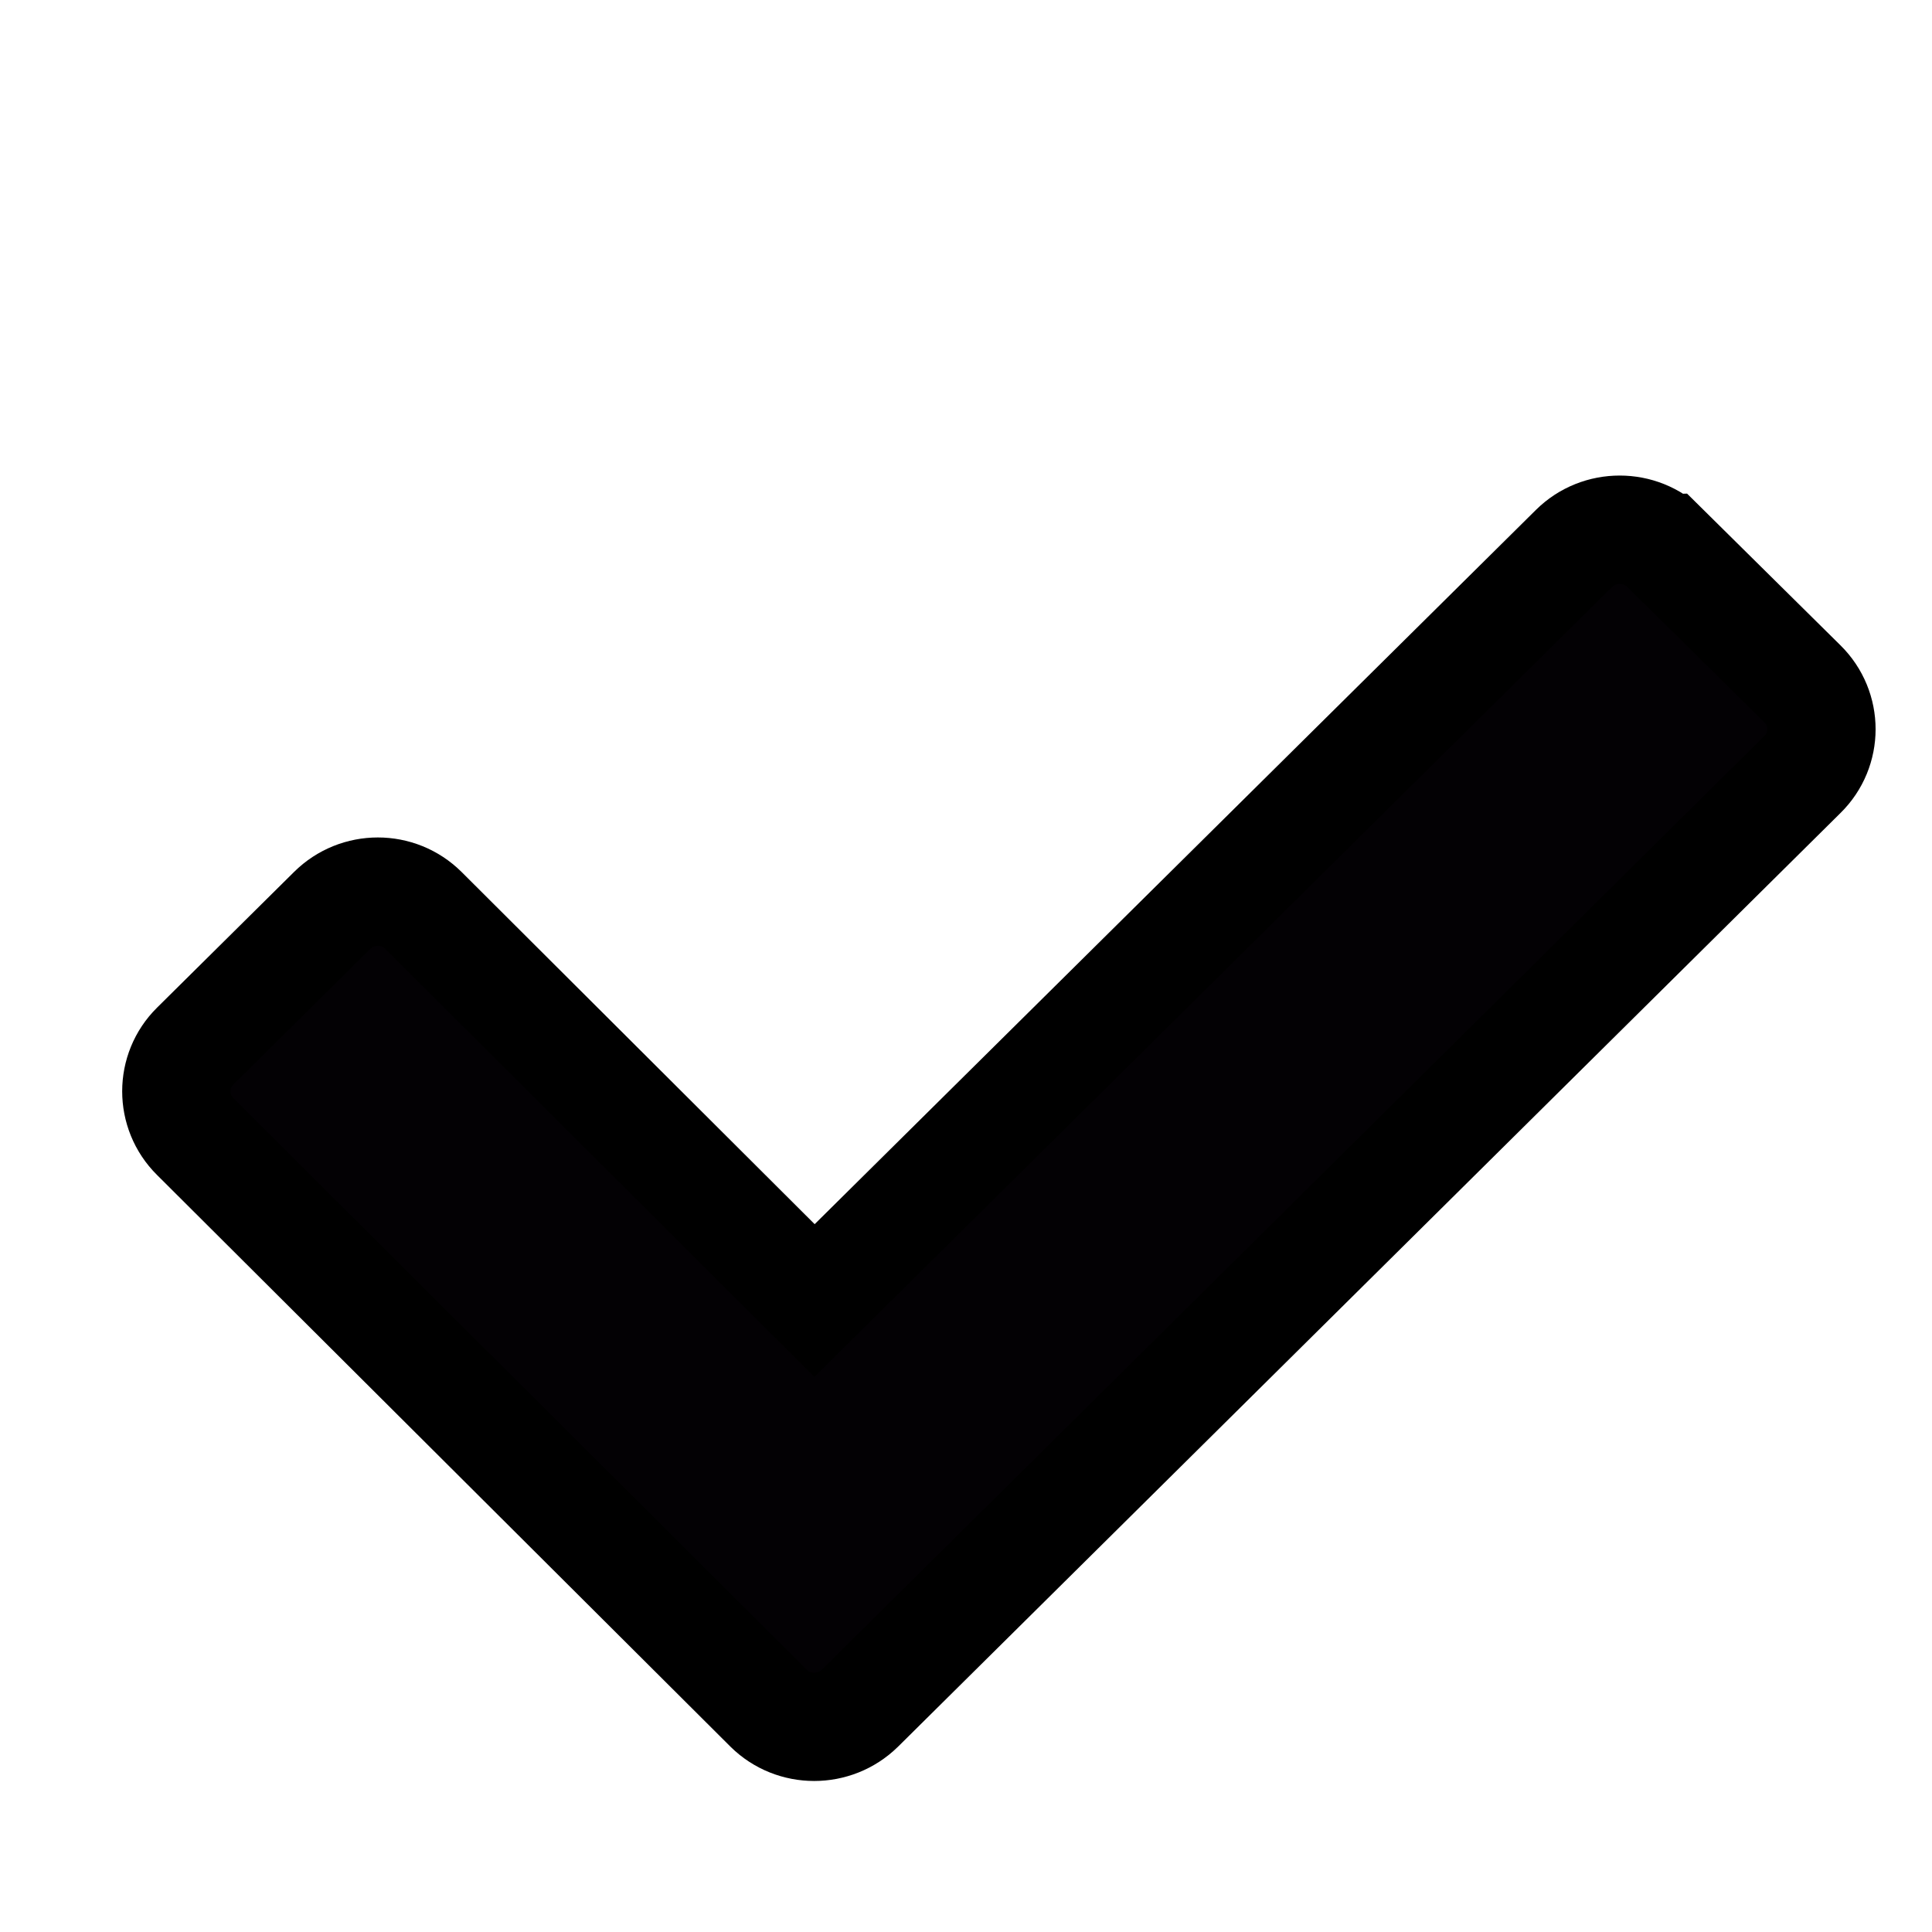 <svg width="17.837" height="17.837" xmlns="http://www.w3.org/2000/svg" version="1.1" xml:space="preserve">
 <g>
  <title>Layer 1</title>
  <path d="m15.375,5.063c-0.232,-0.23 -0.611,-0.23 -0.843,0l-7.012,6.944l-3.611,-3.602c-0.232,-0.231 -0.609,-0.231 -0.842,0l-1.265,1.253c-0.232,0.229 -0.232,0.605 0,0.835l5.294,5.278c0.232,0.229 0.609,0.229 0.843,0l8.701,-8.62c0.235,-0.23 0.235,-0.607 0,-0.838l-1.264,-1.25l-0,0z" fill="#030104" id="svg_2" stroke="null"/>
 </g>
</svg>